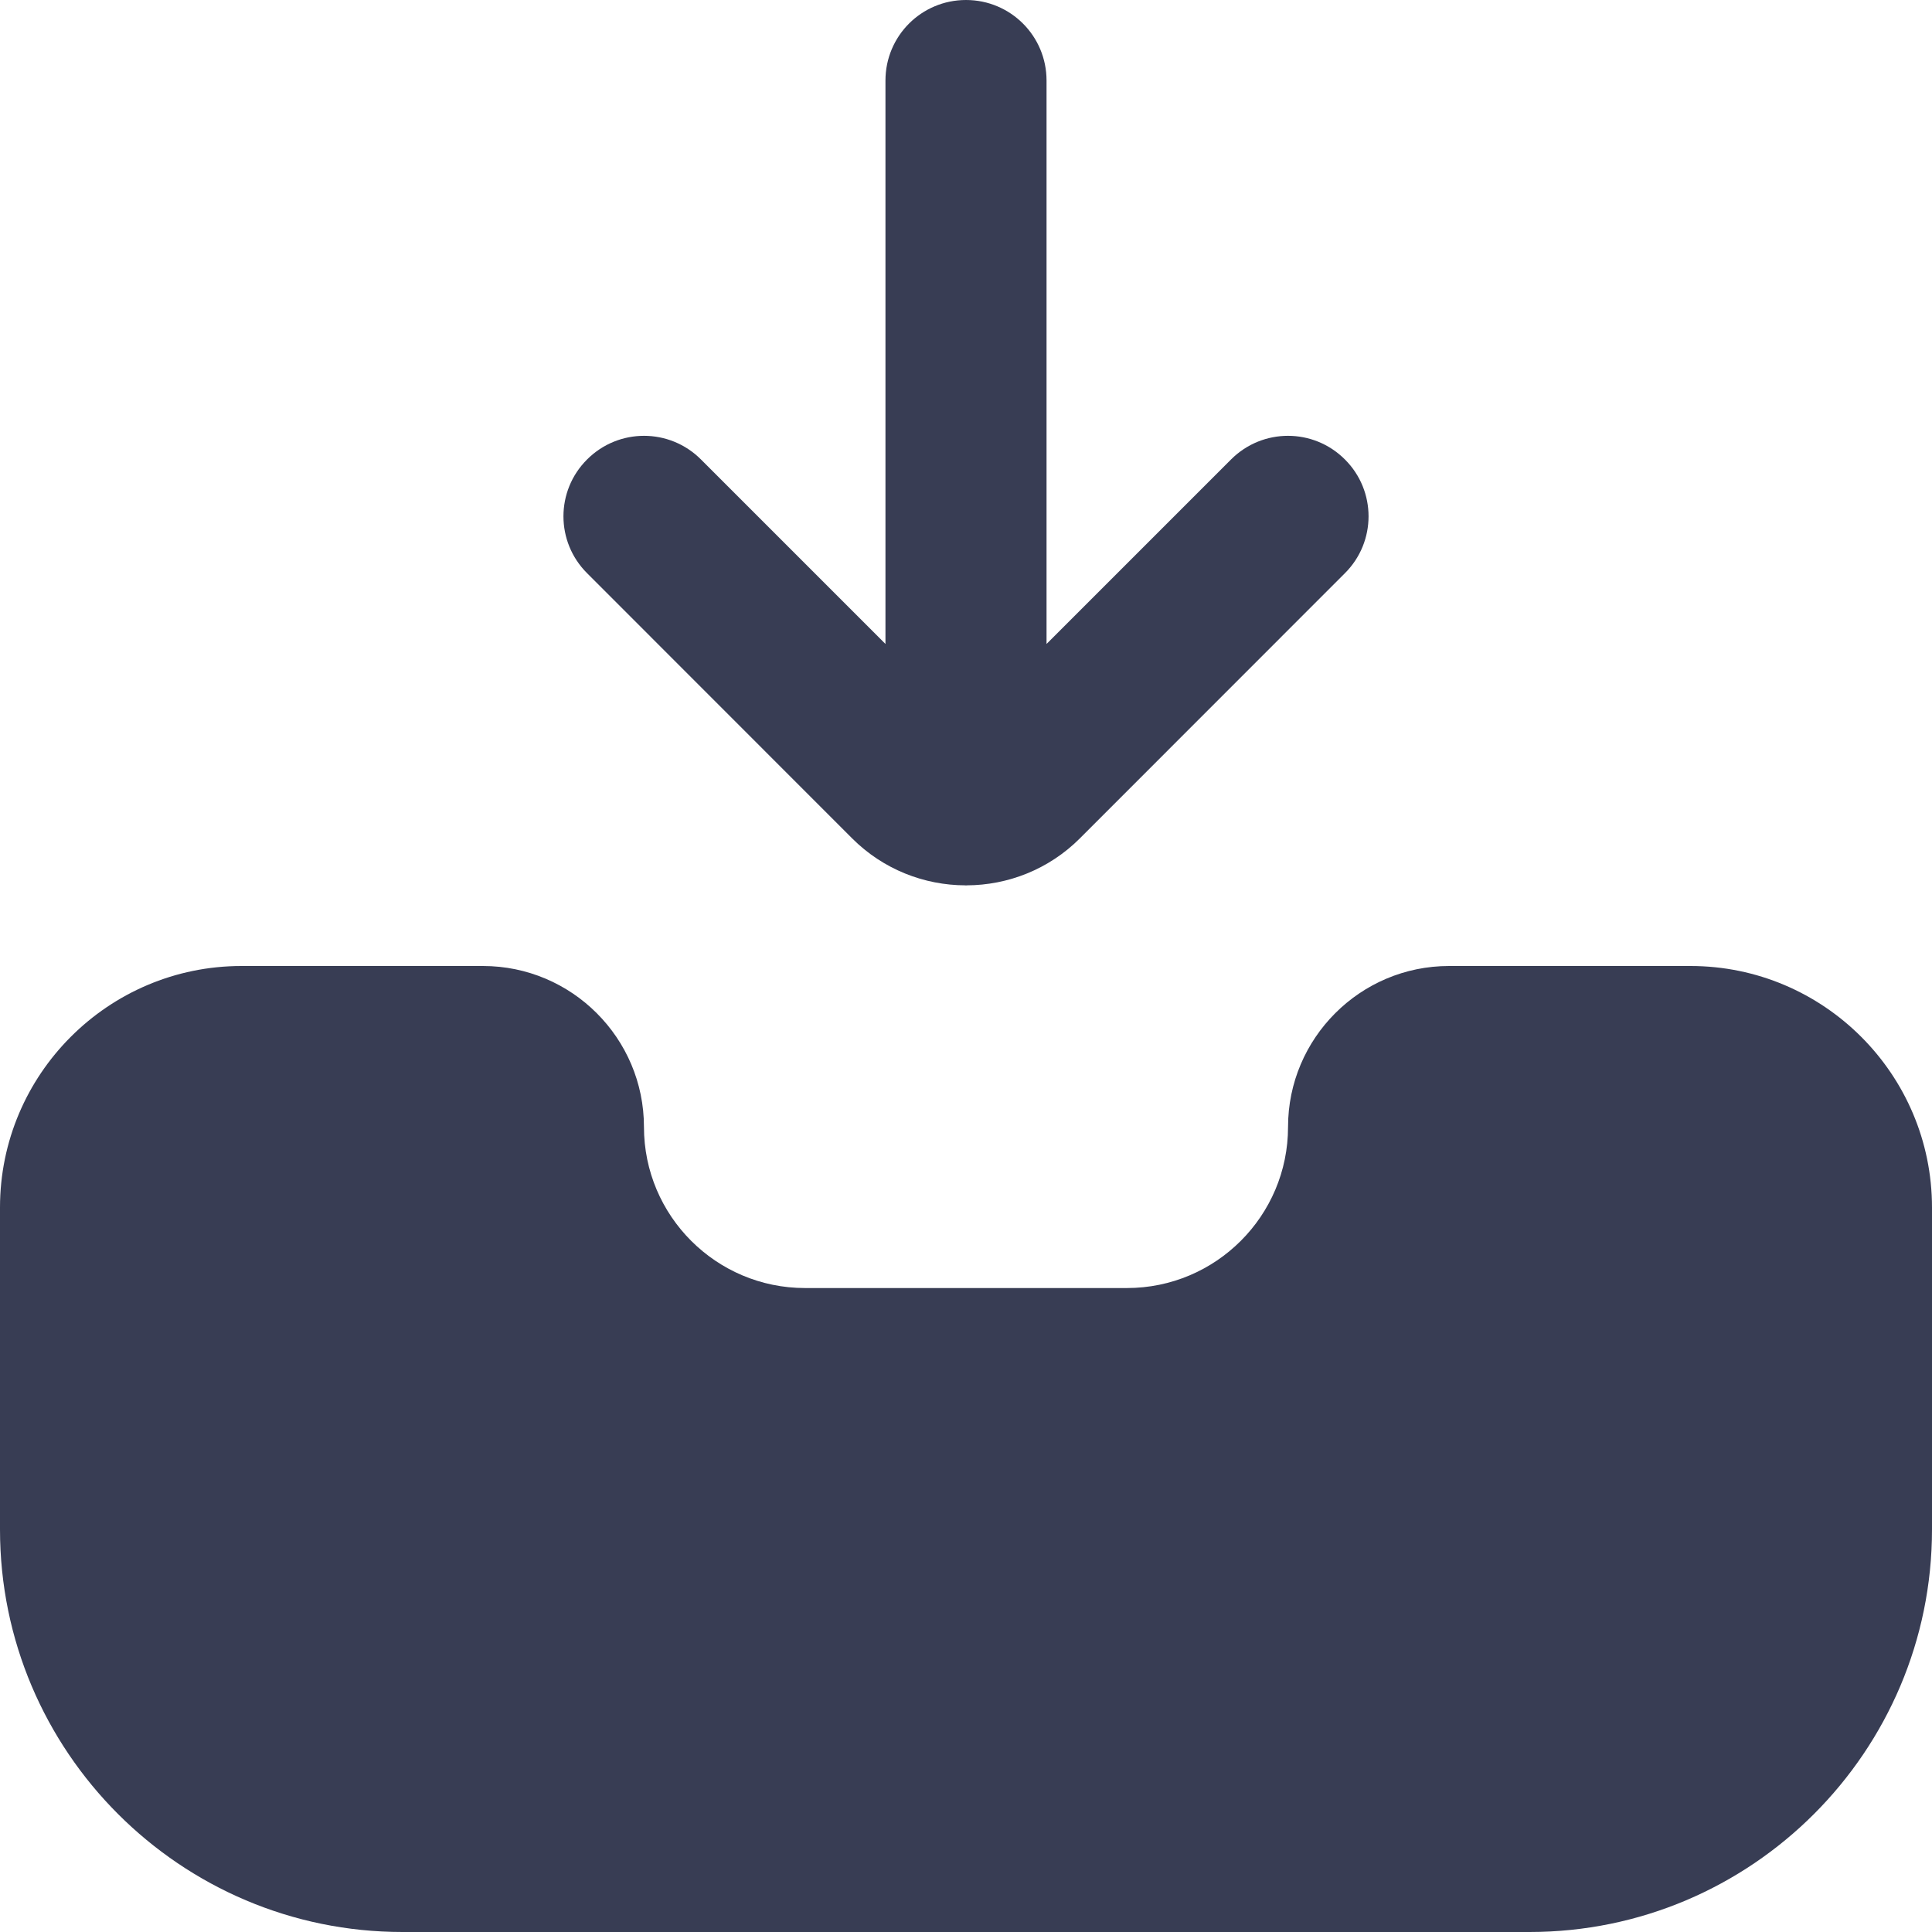 <svg width="16" height="16" viewBox="0 0 16 16" fill="none" xmlns="http://www.w3.org/2000/svg">
<g clip-path="url(#clip0_527_2675)">
<path d="M4.862 4.747C4.601 4.487 4.601 4.065 4.862 3.805C5.123 3.544 5.544 3.544 5.805 3.805L7.333 5.333V0.667C7.333 0.298 7.631 0 8 0C8.369 0 8.667 0.298 8.667 0.667V5.333L10.195 3.805C10.456 3.544 10.877 3.544 11.138 3.805C11.399 4.065 11.399 4.487 11.138 4.747L8.943 6.943C8.685 7.201 8.345 7.331 8.006 7.332L8 7.333L7.994 7.332C7.655 7.331 7.315 7.201 7.057 6.943L4.862 4.747ZM14 8H12C11.265 8 10.667 8.598 10.667 9.333C10.667 10.069 10.069 10.667 9.333 10.667H6.667C5.931 10.667 5.333 10.069 5.333 9.333C5.333 8.598 4.735 8 4 8H2C0.897 8 0 8.897 0 10V12.667C0 14.505 1.495 16 3.333 16H12.667C14.505 16 16 14.505 16 12.667V10C16 8.897 15.103 8 14 8Z" fill="#383D54"/>
</g>
<defs>
<clipPath id="clip0_527_2675">
<rect width="16" height="16" fill="white"/>
</clipPath>
</defs>
</svg>
